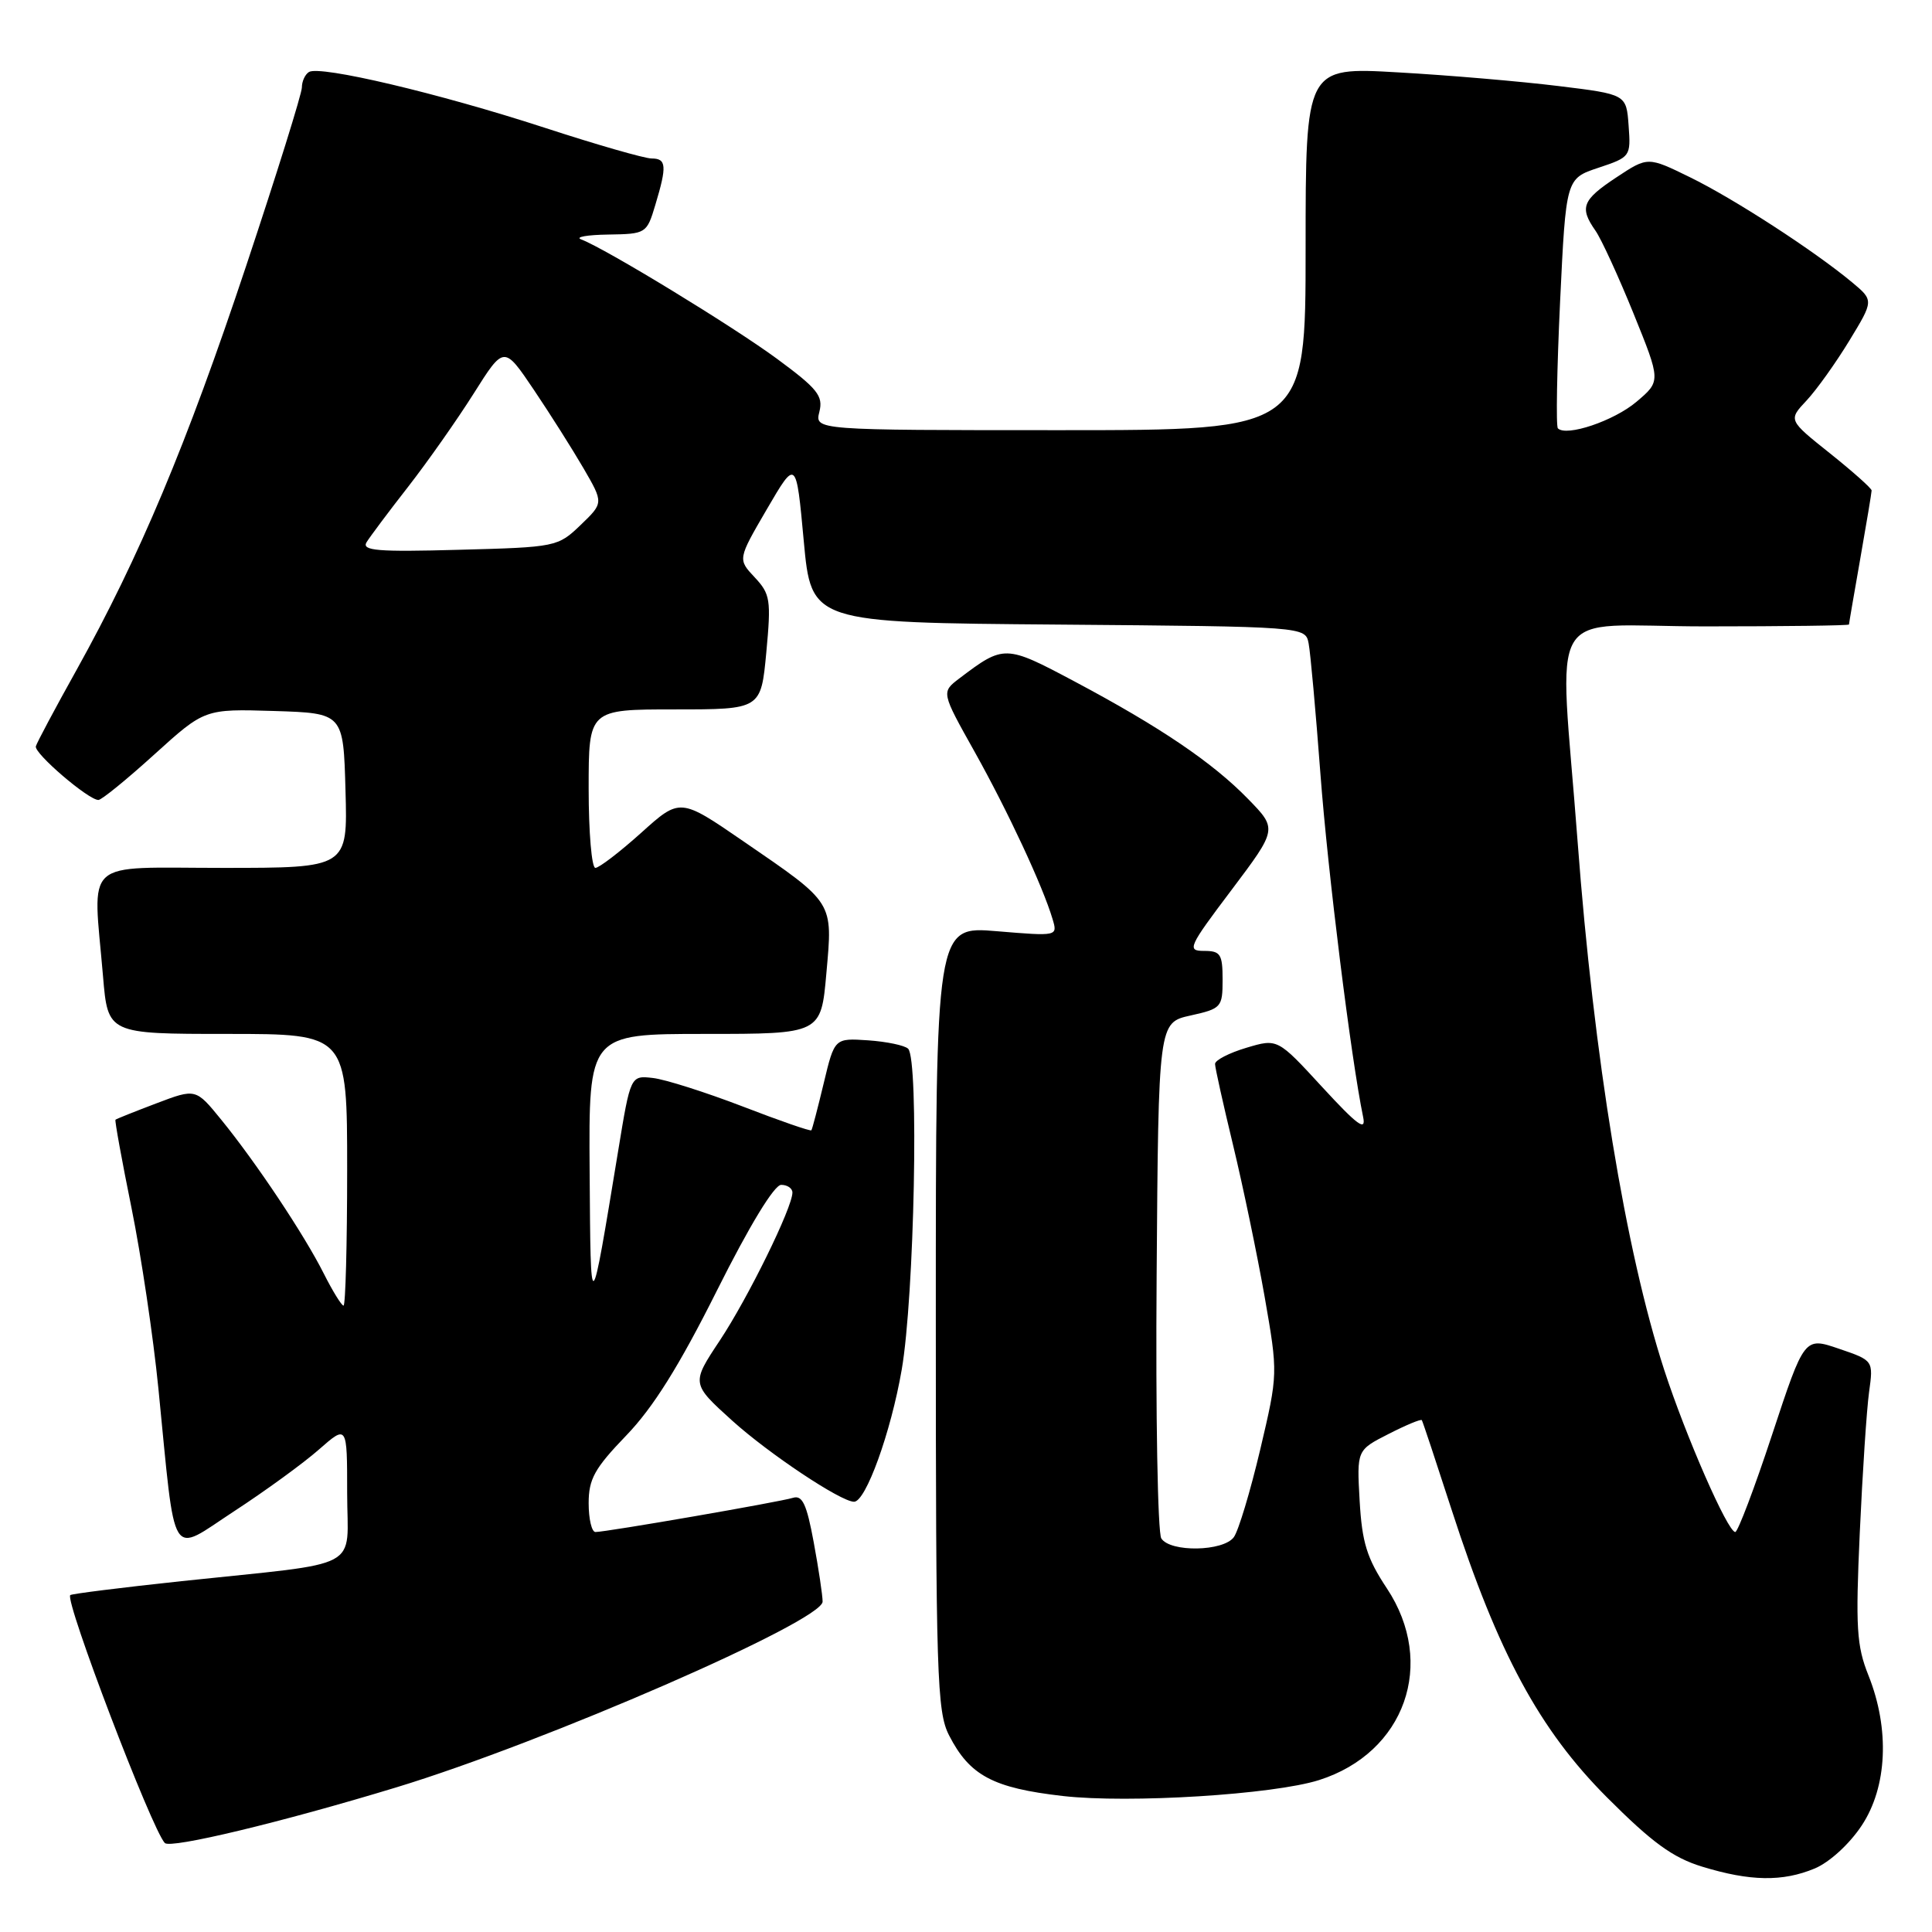<?xml version="1.0" encoding="UTF-8" standalone="no"?>
<!DOCTYPE svg PUBLIC "-//W3C//DTD SVG 1.1//EN" "http://www.w3.org/Graphics/SVG/1.1/DTD/svg11.dtd" >
<svg xmlns="http://www.w3.org/2000/svg" xmlns:xlink="http://www.w3.org/1999/xlink" version="1.1" viewBox="0 0 256 256">
 <g >
 <path fill="currentColor"
d=" M 240.47 247.58 C 242.42 246.76 245.06 244.35 246.68 241.90 C 250.08 236.78 250.42 229.11 247.58 222.00 C 246.01 218.08 245.86 215.64 246.43 203.09 C 246.79 195.17 247.34 186.79 247.66 184.47 C 248.24 180.27 248.24 180.27 243.66 178.71 C 239.09 177.15 239.09 177.15 234.82 190.08 C 232.48 197.18 230.27 203.00 229.93 203.00 C 228.93 203.00 223.37 190.29 220.51 181.50 C 215.39 165.72 211.19 140.12 209.04 111.50 C 206.61 79.24 204.38 83.00 225.96 83.00 C 236.43 83.00 245.00 82.89 245.00 82.75 C 245.00 82.61 245.68 78.67 246.50 74.00 C 247.32 69.33 248.00 65.27 248.00 64.99 C 248.00 64.71 245.51 62.49 242.48 60.07 C 236.95 55.66 236.95 55.66 239.37 53.08 C 240.70 51.66 243.25 48.09 245.04 45.15 C 248.29 39.81 248.29 39.81 245.40 37.40 C 240.35 33.20 229.70 26.30 223.92 23.48 C 218.34 20.75 218.34 20.75 214.17 23.51 C 209.65 26.50 209.26 27.50 211.41 30.57 C 212.18 31.67 214.45 36.61 216.45 41.54 C 220.08 50.50 220.08 50.50 216.84 53.24 C 213.85 55.77 207.56 57.89 206.43 56.76 C 206.16 56.50 206.30 48.94 206.72 39.97 C 207.50 23.66 207.50 23.66 211.80 22.23 C 216.04 20.82 216.10 20.73 215.80 16.65 C 215.50 12.50 215.50 12.50 206.50 11.40 C 201.55 10.79 191.99 9.97 185.25 9.59 C 173.00 8.88 173.00 8.88 173.00 32.94 C 173.00 57.00 173.00 57.00 140.48 57.00 C 107.96 57.00 107.96 57.00 108.57 54.57 C 109.10 52.46 108.34 51.51 102.94 47.53 C 97.01 43.17 80.21 32.93 77.00 31.72 C 76.17 31.41 77.79 31.12 80.59 31.08 C 85.61 31.00 85.70 30.95 86.84 27.13 C 88.39 21.98 88.31 21.00 86.34 21.00 C 85.42 21.00 79.01 19.16 72.09 16.90 C 58.15 12.36 42.39 8.64 40.94 9.54 C 40.42 9.86 40.00 10.78 40.00 11.59 C 40.00 12.40 36.67 23.06 32.60 35.28 C 24.72 58.93 18.48 73.78 10.15 88.76 C 7.31 93.85 4.88 98.41 4.75 98.89 C 4.49 99.81 11.71 106.00 13.04 106.00 C 13.46 106.00 16.80 103.28 20.46 99.96 C 27.12 93.93 27.12 93.93 36.31 94.21 C 45.50 94.50 45.50 94.50 45.78 104.75 C 46.07 115.00 46.07 115.00 29.53 115.00 C 10.69 115.00 12.31 113.53 13.65 129.35 C 14.29 137.00 14.29 137.00 30.15 137.00 C 46.00 137.00 46.00 137.00 46.00 155.00 C 46.00 164.90 45.78 173.00 45.52 173.00 C 45.26 173.00 44.08 171.09 42.90 168.75 C 40.33 163.63 33.93 154.03 29.31 148.36 C 25.94 144.22 25.94 144.22 20.72 146.20 C 17.85 147.29 15.41 148.26 15.30 148.37 C 15.19 148.48 16.14 153.73 17.42 160.03 C 18.70 166.34 20.31 177.12 20.99 184.00 C 23.32 207.44 22.37 205.90 31.02 200.25 C 35.16 197.55 40.23 193.86 42.27 192.06 C 46.00 188.79 46.00 188.79 46.00 197.81 C 46.00 208.26 48.53 206.91 24.06 209.51 C 16.11 210.36 9.48 211.19 9.31 211.36 C 8.56 212.11 20.12 242.41 21.84 244.21 C 22.59 244.99 37.32 241.46 52.50 236.84 C 72.18 230.86 109.00 214.81 109.00 212.22 C 109.00 211.40 108.47 207.86 107.82 204.35 C 106.89 199.31 106.32 198.08 105.07 198.47 C 103.32 199.02 80.32 203.00 78.90 203.00 C 78.41 203.00 78.00 201.29 78.00 199.19 C 78.00 195.98 78.78 194.57 82.98 190.21 C 86.54 186.52 89.98 181.03 94.99 171.02 C 99.31 162.39 102.59 157.00 103.51 157.00 C 104.33 157.00 105.00 157.46 105.00 158.02 C 105.00 160.01 99.12 171.98 95.38 177.62 C 91.59 183.33 91.59 183.33 97.04 188.26 C 101.90 192.64 111.39 198.97 113.16 198.99 C 114.71 199.01 118.04 189.83 119.48 181.50 C 121.16 171.83 121.79 140.37 120.33 138.96 C 119.88 138.52 117.49 138.02 115.04 137.85 C 110.58 137.55 110.58 137.55 109.15 143.52 C 108.36 146.81 107.63 149.62 107.51 149.77 C 107.39 149.92 103.29 148.50 98.40 146.61 C 93.50 144.73 88.16 143.03 86.52 142.84 C 83.55 142.50 83.55 142.50 81.91 152.50 C 78.20 175.03 78.27 174.98 78.13 155.25 C 78.00 137.00 78.00 137.00 93.40 137.00 C 108.79 137.00 108.79 137.00 109.50 128.95 C 110.35 119.39 110.59 119.77 98.51 111.48 C 90.11 105.71 90.11 105.71 84.95 110.36 C 82.11 112.91 79.38 115.00 78.89 115.00 C 78.40 115.00 78.00 110.28 78.00 104.50 C 78.00 94.00 78.00 94.00 89.41 94.00 C 100.83 94.00 100.83 94.00 101.54 86.44 C 102.19 79.47 102.07 78.71 100.00 76.50 C 97.75 74.10 97.75 74.10 101.62 67.46 C 105.50 60.81 105.50 60.81 106.50 71.66 C 107.50 82.50 107.50 82.50 140.23 82.76 C 172.97 83.03 172.97 83.03 173.40 85.26 C 173.64 86.49 174.34 94.25 174.96 102.50 C 175.93 115.50 179.03 140.34 180.62 148.00 C 181.04 149.97 179.90 149.14 175.21 144.05 C 169.28 137.60 169.28 137.60 165.14 138.84 C 162.86 139.52 161.00 140.48 161.00 140.98 C 161.00 141.47 162.08 146.31 163.39 151.74 C 164.70 157.17 166.58 166.21 167.57 171.82 C 169.35 182.03 169.35 182.03 166.98 192.10 C 165.67 197.63 164.10 202.85 163.49 203.68 C 162.10 205.59 155.07 205.71 153.88 203.85 C 153.40 203.11 153.12 187.43 153.26 169.00 C 153.50 135.50 153.50 135.50 157.75 134.56 C 161.84 133.65 162.00 133.47 162.00 129.81 C 162.00 126.43 161.72 126.00 159.55 126.00 C 157.24 126.00 157.46 125.51 163.18 117.93 C 169.26 109.85 169.26 109.85 165.38 105.87 C 160.68 101.04 153.73 96.33 142.37 90.29 C 133.21 85.42 133.03 85.41 127.11 89.90 C 124.72 91.72 124.72 91.72 129.14 99.61 C 133.53 107.46 138.18 117.43 139.47 121.78 C 140.15 124.06 140.15 124.06 132.08 123.39 C 124.00 122.71 124.00 122.71 124.00 174.61 C 124.00 222.04 124.15 226.80 125.75 229.93 C 128.48 235.27 131.57 236.92 140.83 237.98 C 149.61 238.98 168.73 237.79 174.78 235.87 C 186.17 232.25 190.36 220.42 183.77 210.47 C 181.11 206.46 180.48 204.40 180.16 198.87 C 179.78 192.15 179.78 192.15 183.99 190.01 C 186.30 188.83 188.29 188.00 188.40 188.18 C 188.52 188.36 190.30 193.73 192.37 200.12 C 198.50 219.04 203.98 229.19 212.93 238.16 C 218.91 244.15 221.65 246.15 225.54 247.34 C 231.90 249.29 236.21 249.36 240.47 247.58 Z  M 48.57 71.85 C 49.03 71.11 51.50 67.80 54.08 64.50 C 56.65 61.20 60.56 55.64 62.77 52.14 C 66.78 45.78 66.78 45.78 70.73 51.64 C 72.90 54.86 75.87 59.56 77.33 62.07 C 79.98 66.64 79.98 66.64 76.93 69.57 C 73.92 72.46 73.68 72.51 60.81 72.85 C 50.03 73.15 47.90 72.97 48.57 71.85 Z "/>
</g>
</svg>